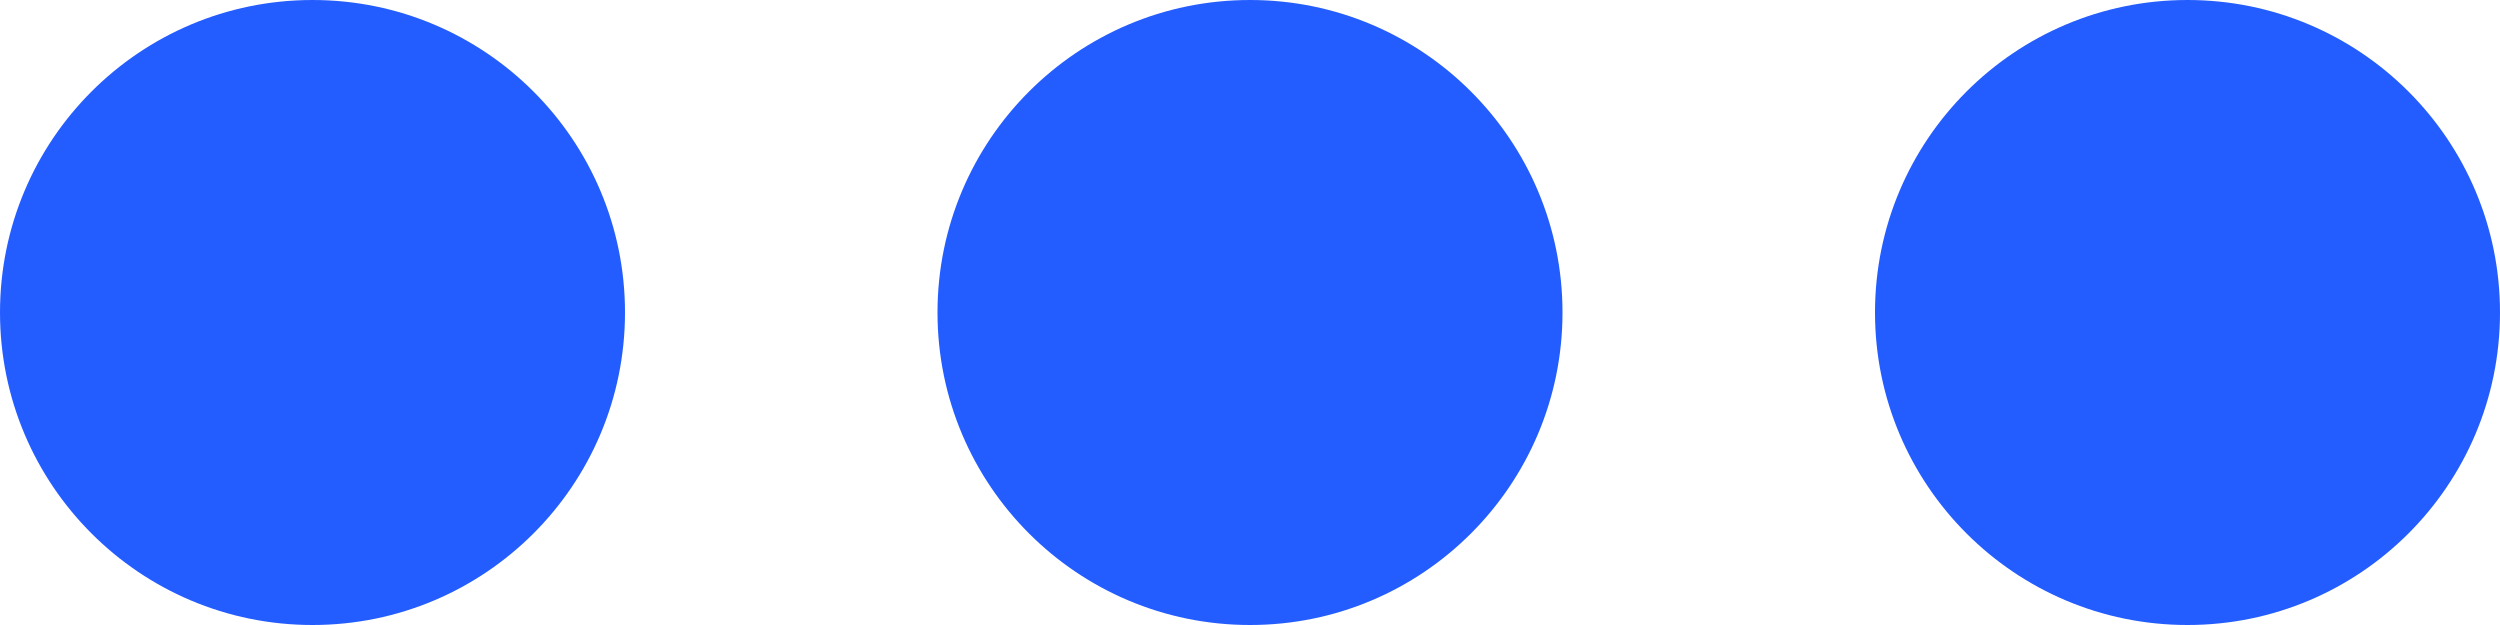 <?xml version="1.0" encoding="UTF-8"?>
<svg width="24px" height="6px" viewBox="0 0 24 6" version="1.1" xmlns="http://www.w3.org/2000/svg" xmlns:xlink="http://www.w3.org/1999/xlink">
    <!-- Generator: Sketch 51.1 (57501) - http://www.bohemiancoding.com/sketch -->
    <title>Group</title>
    <desc>Created with Sketch.</desc>
    <defs></defs>
    <g id="Design" stroke="none" stroke-width="1" fill="none" fill-rule="evenodd">
        <g id="Press-Release" transform="translate(-309, -343)" fill="#245DFF">
            <g id="Group" transform="translate(309, 343)">
                <circle id="Oval-3" cx="3" cy="3" r="3"></circle>
                <circle id="Oval-3-Copy" cx="12" cy="3" r="3"></circle>
                <circle id="Oval-3-Copy-2" cx="21" cy="3" r="3"></circle>
            </g>
        </g>
    </g>
</svg>